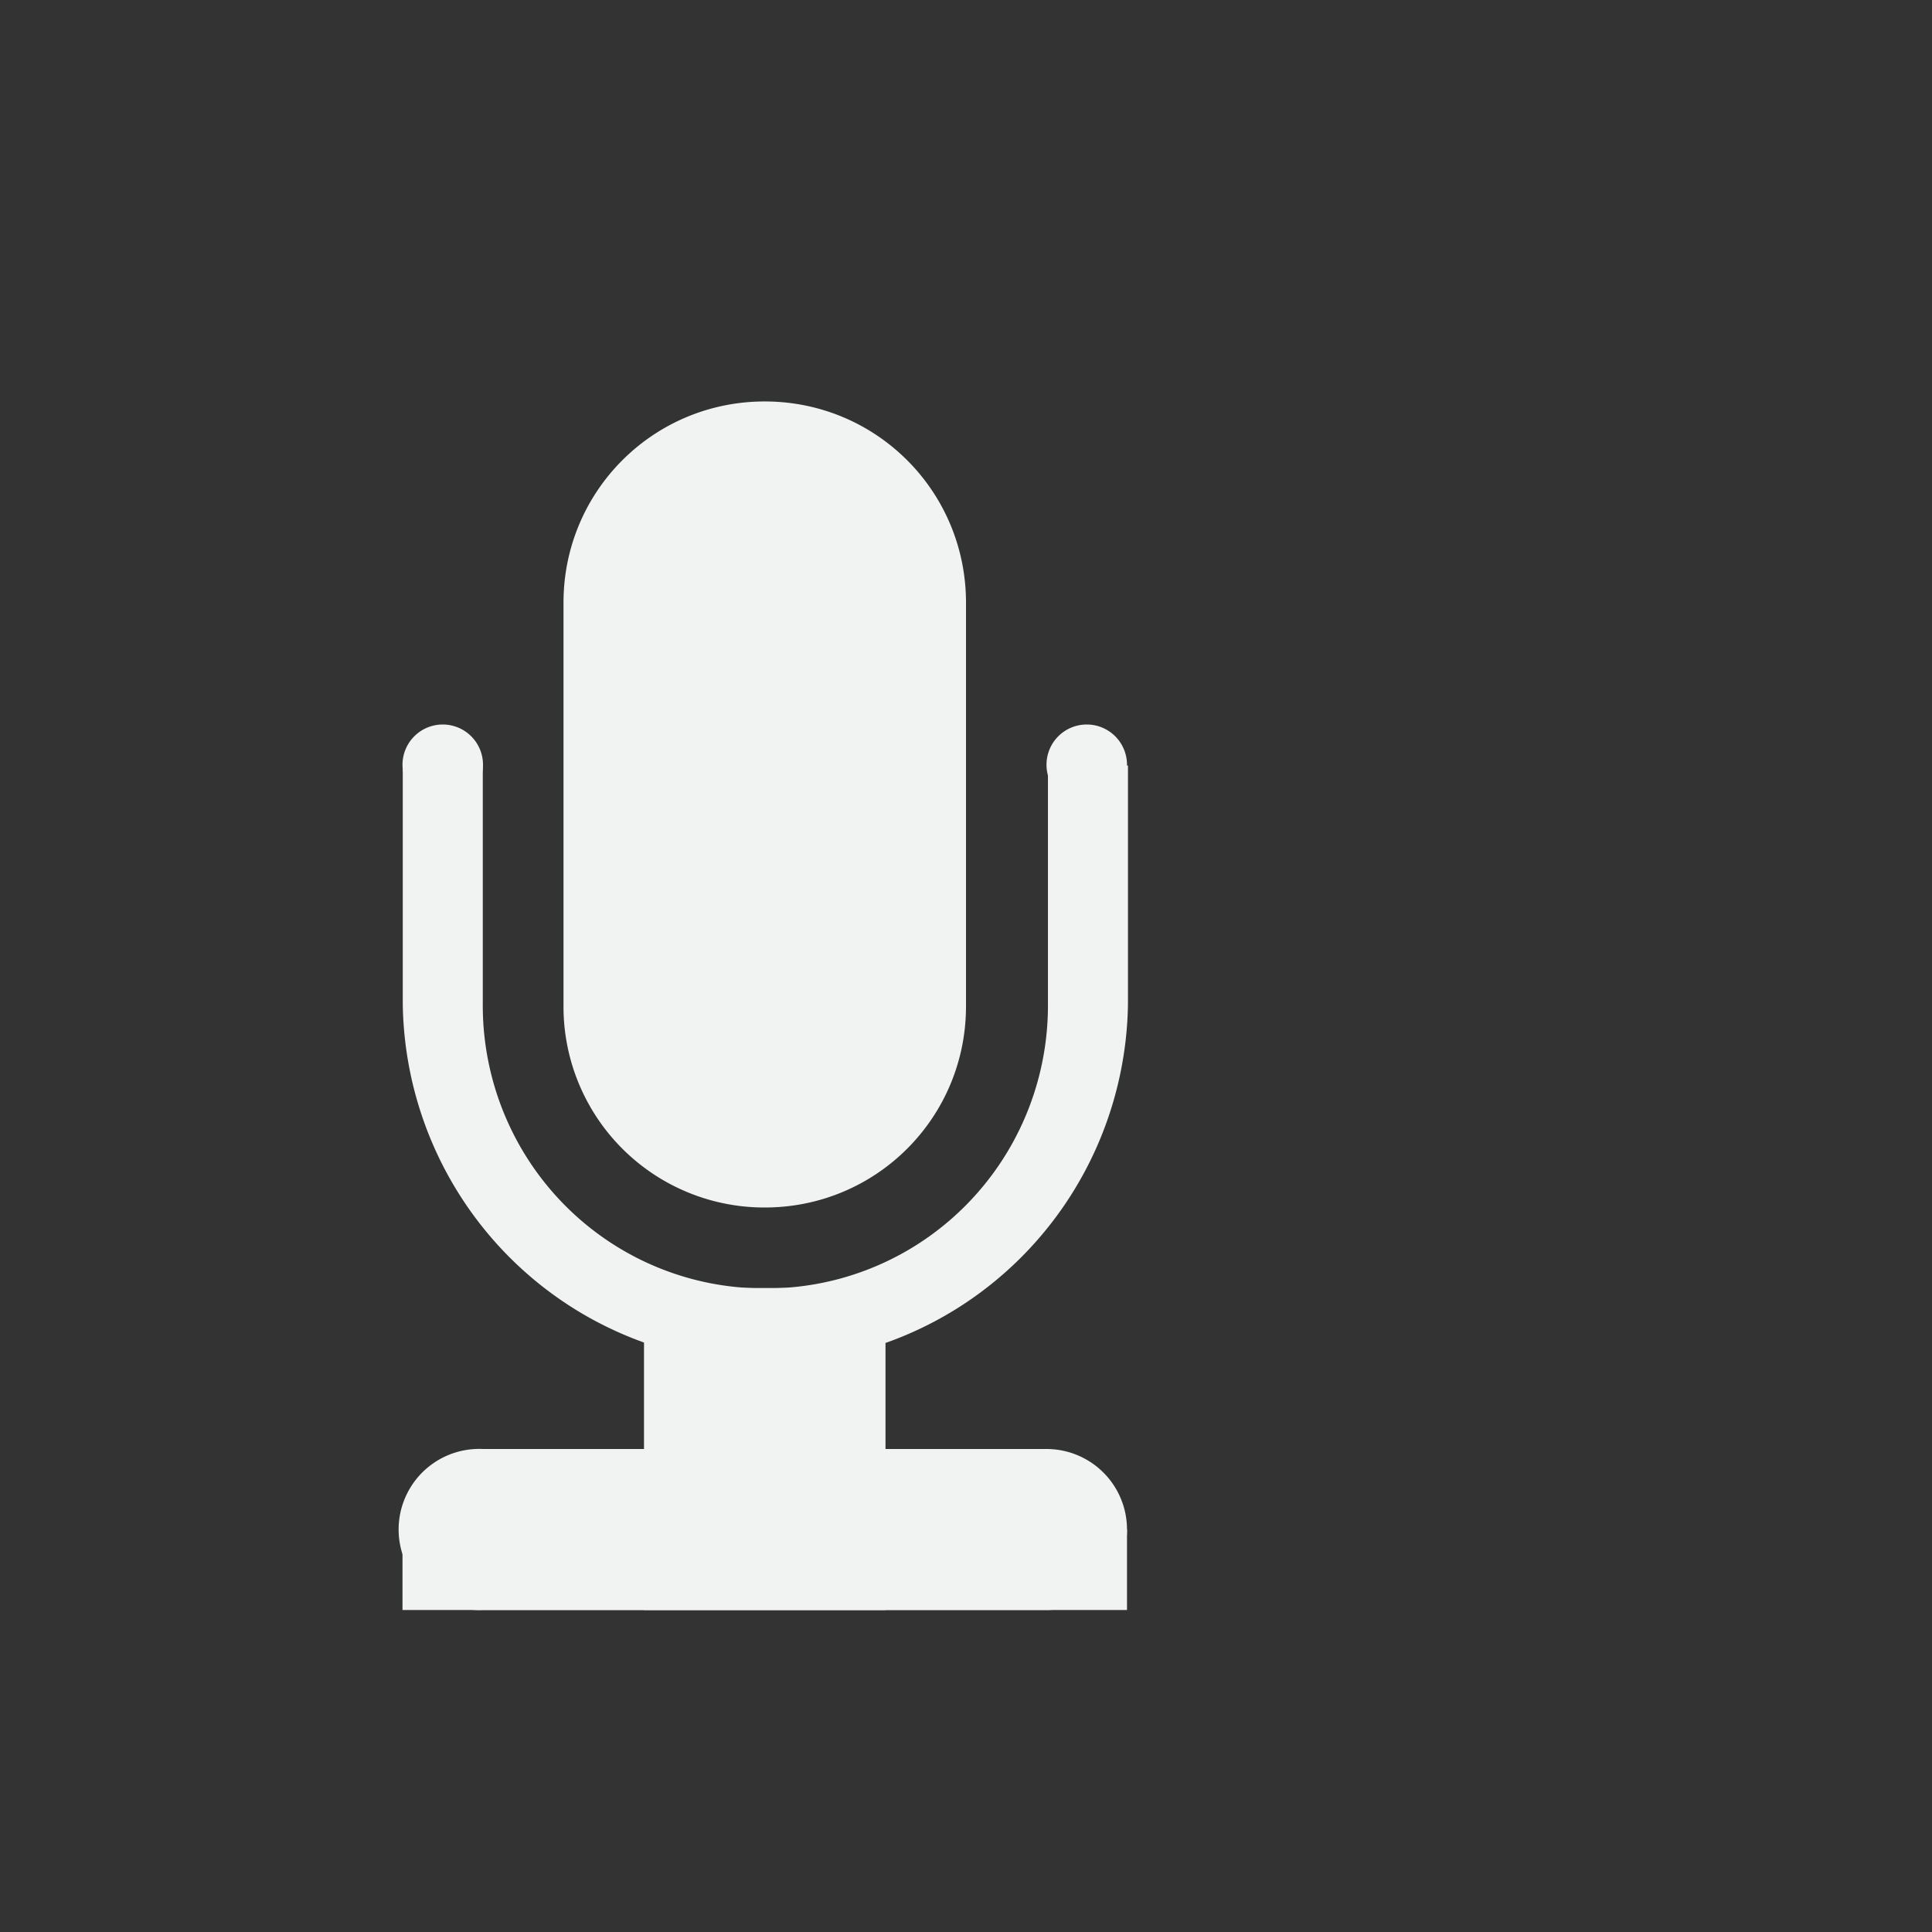 <?xml version="1.0" encoding="UTF-8"?>
<svg version="1.1" viewBox="-4 -4 24 24" xmlns="http://www.w3.org/2000/svg">
<rect x="-4" y="-4" width="24" height="24" fill="#333333" stroke="none"/>
<defs>
<clipPath id="a">
<path d="m21 281h14v11h-14z" color="#f1f2f2" fill="none" overflow="visible" stroke="#fff" stroke-linecap="round" stroke-linejoin="round" stroke-width="2"/>
</clipPath>
</defs>
<g style="fill:#f1f2f2">
<path d="m5.5 0.987c1.385 0 2.5 1.115 2.5 2.5v5.013c0 1.385-1.115 2.5-2.5 2.5a2.495 2.495 0 0 1-2.5-2.5v-5.013c0-1.385 1.115-2.5 2.5-2.5z" overflow="visible" style="color:#f1f2f2"/>
<path transform="matrix(.994 0 0 1 -22.293 -275.49)" d="m27.969 273.62a4.531 4.531 0 0 0-4.532 4.531v5.813a4.532 4.532 0 0 0 9.063 0v-5.813a4.531 4.531 0 0 0-4.531-4.531zm0 1a3.514 3.514 0 0 1 3.531 3.531v5.813a3.514 3.514 0 0 1-3.531 3.531 3.514 3.514 0 0 1-3.532-3.531v-5.813a3.514 3.514 0 0 1 3.532-3.531z" clip-path="url(#a)" font-weight="400" overflow="visible" style="color:#f1f2f2;text-decoration-line:none;text-indent:0;text-transform:none"/>
<path d="M 2,5.5 A 0.5,0.5 0 0 1 1.5,6 0.5,0.5 0 0 1 1,5.5 0.5,0.5 0 0 1 1.5,5 0.5,0.5 0 0 1 2,5.5 Z m 8,0 A 0.5,0.5 0 0 1 9.5,6 0.5,0.5 0 0 1 9,5.5 0.5,0.5 0 0 1 9.5,5 0.5,0.5 0 0 1 10,5.5 Z" overflow="visible" style="color:#f1f2f2"/>
<path d="m1.906 14a1.001 1.001 0 1 0 0.094 2h7a1 1 0 1 0 0-2h-7a1 1 0 0 0-0.094 0z" font-weight="400" overflow="visible" style="color:#f1f2f2;text-decoration-line:none;text-indent:0;text-transform:none"/>
<path d="m1 15h9v1h-9z" overflow="visible" style="color:#f1f2f2"/>
<path d="m4 12h3v4h-3z" overflow="visible" style="color:#f1f2f2"/>
</g>
</svg>
